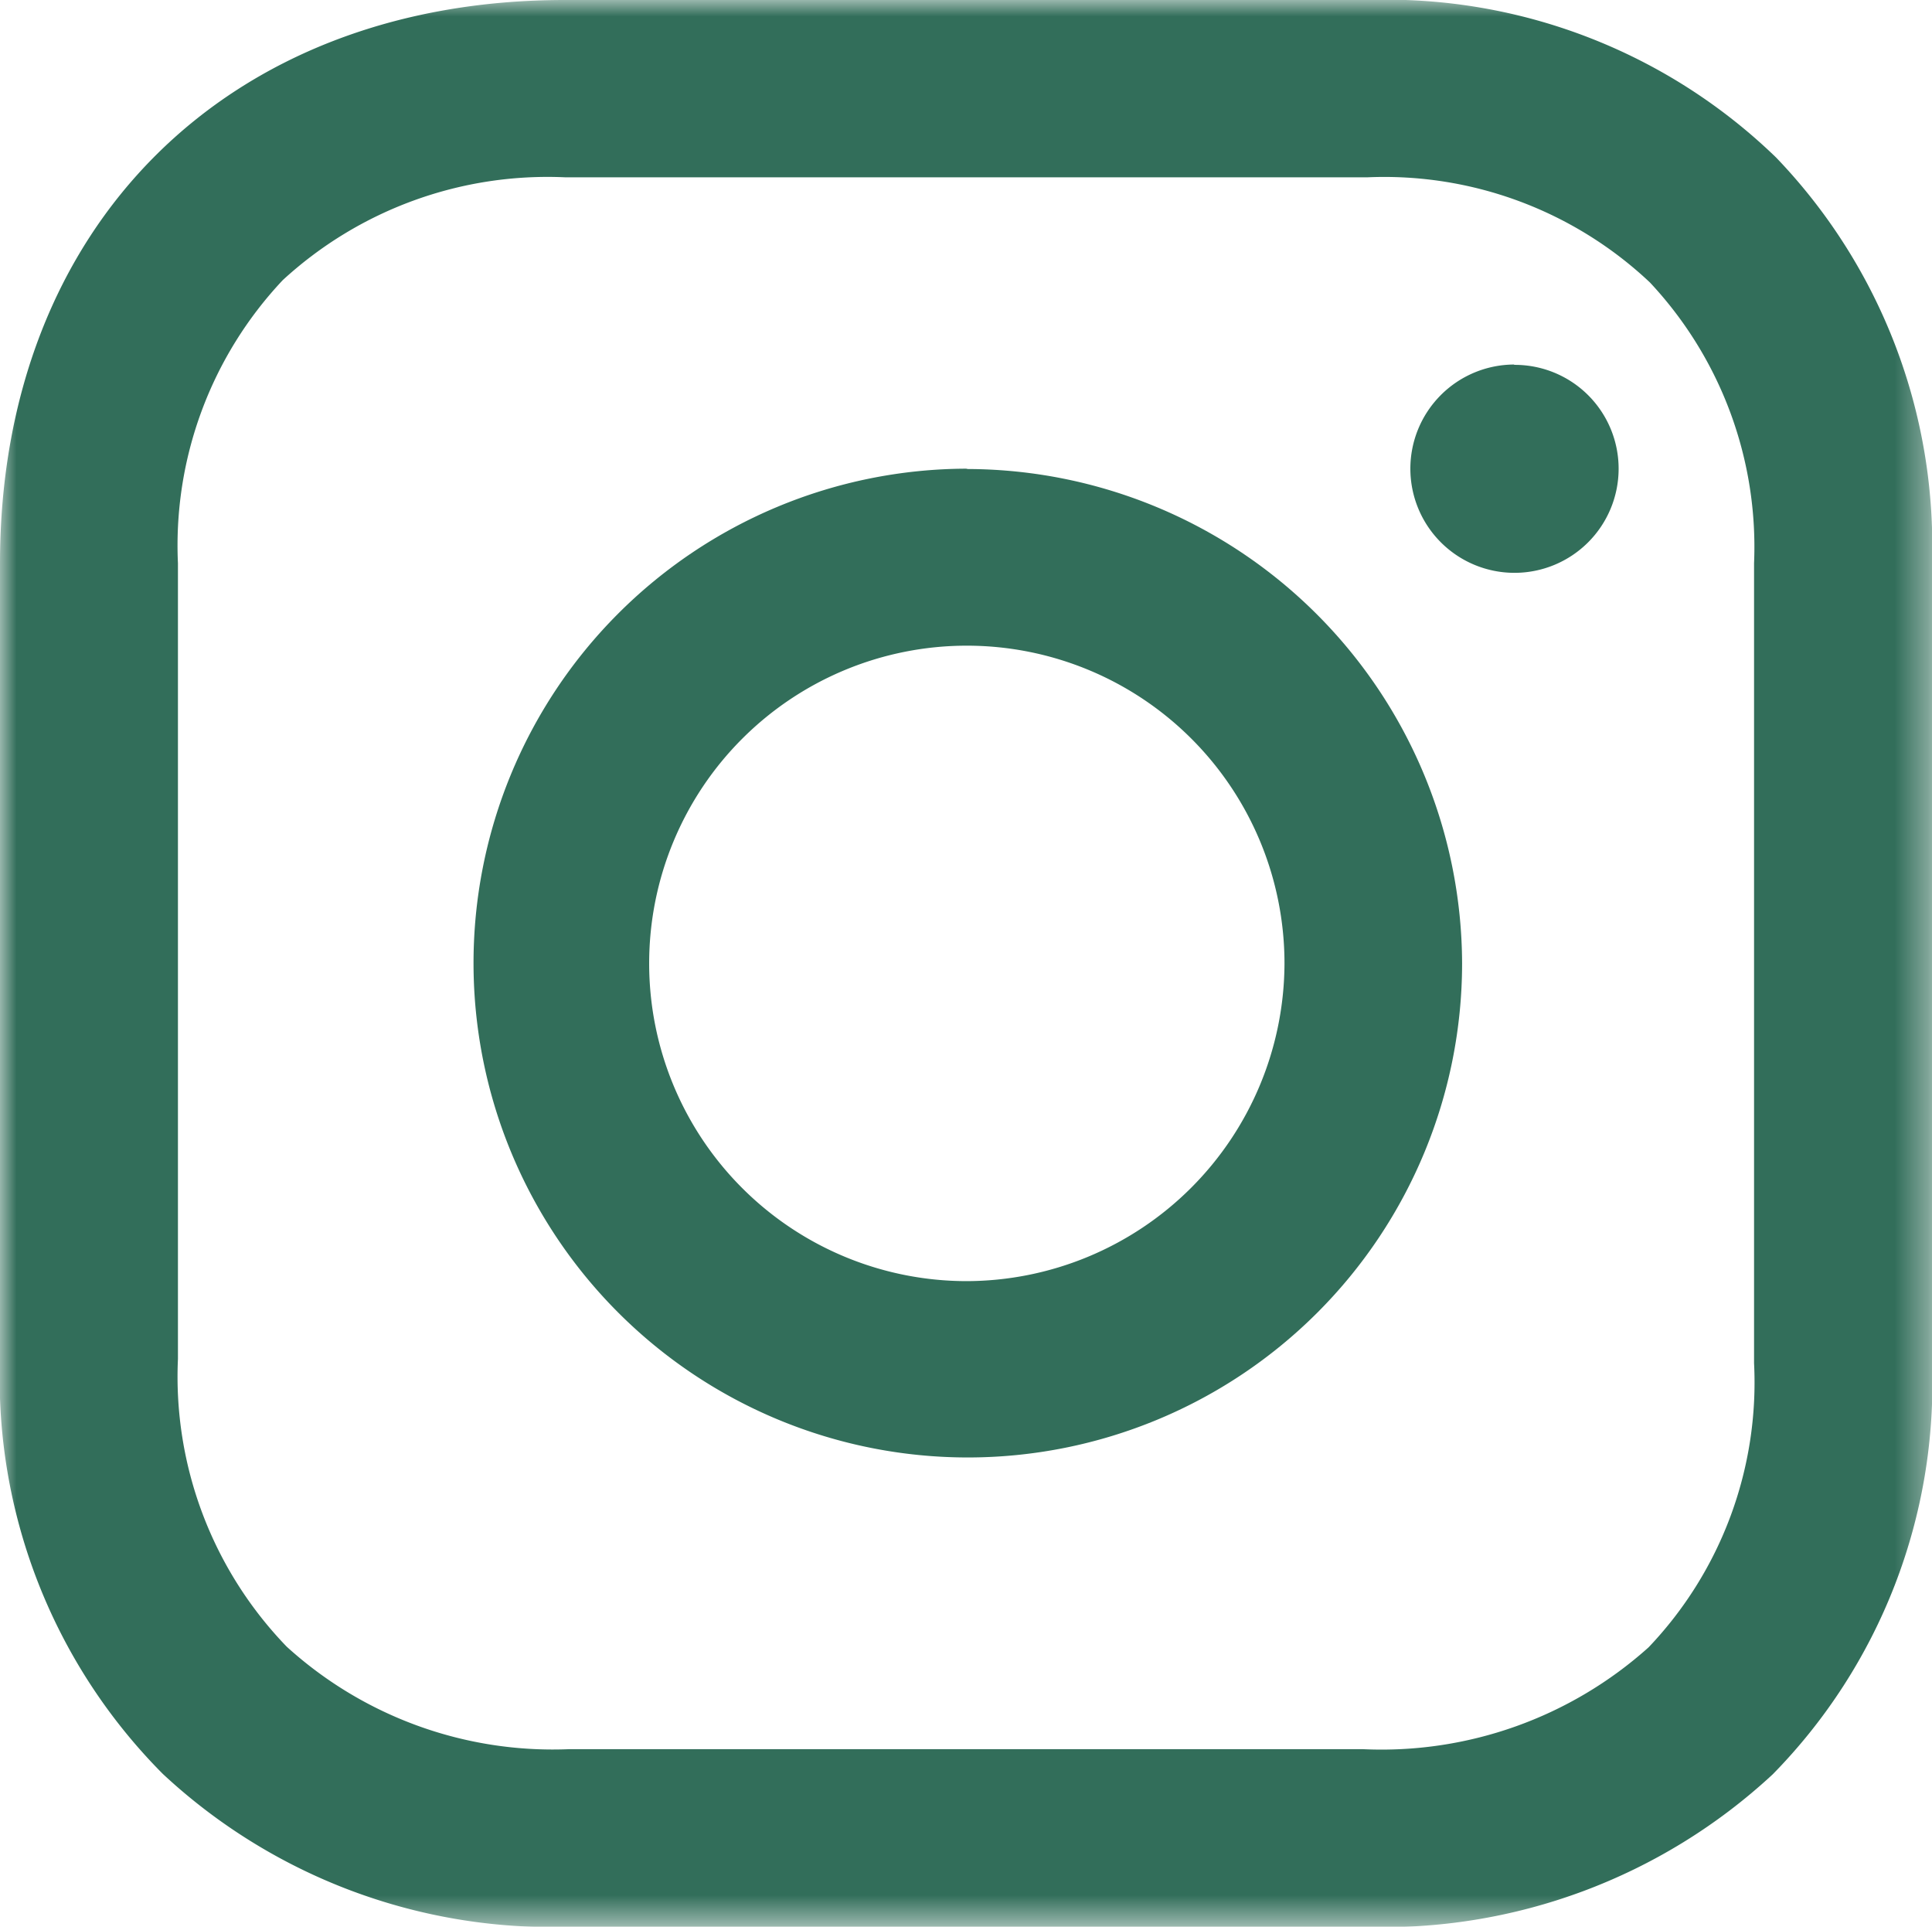 <svg xmlns="http://www.w3.org/2000/svg" xmlns:xlink="http://www.w3.org/1999/xlink" viewBox="0 0 58.63 58.46">
    <defs>
        <mask id="a" x="0" y="0" width="58.63" height="58.46" maskUnits="userSpaceOnUse">
            <g transform="translate(-0.42 -0.77)">
                <polygon points="0.42 0.77 59.05 0.77 59.05 59.23 0.42 59.23 0.42 0.77" fill="#fff"
                    fill-rule="evenodd" />
            </g>
        </mask>
    </defs>
    <path
        d="M29.74,39.64A9.64,9.64,0,1,1,39.4,30a9.67,9.67,0,0,1-9.66,9.64m0-24.65A15,15,0,1,0,44.79,30a15.05,15.05,0,0,0-15-15"
        transform="translate(-0.42 -0.77)" fill="#326e5a" fill-rule="evenodd" />
    <path d="M46.37,11.83A3.16,3.16,0,1,0,49.54,15a3.15,3.15,0,0,0-3.17-3.16" transform="translate(-0.42 -0.77)"
        fill="#326e5a" fill-rule="evenodd" />
    <g mask="url(#a)">
        <path
            d="M53.65,42.13a11.65,11.65,0,0,1-3.2,8.62,12.14,12.14,0,0,1-8.68,3.09H17.7a12,12,0,0,1-8.58-3.11A11.79,11.79,0,0,1,5.82,42V17.86A11.74,11.74,0,0,1,9,9.27a11.87,11.87,0,0,1,8.58-3.12H41.91a11.75,11.75,0,0,1,8.58,3.19,11.74,11.74,0,0,1,3.16,8.52Zm.67-36.58A17,17,0,0,0,41.91.77H17.56C7.31.77.42,7.64.42,17.86V42A17,17,0,0,0,5.36,54.59,17.31,17.31,0,0,0,17.7,59.23H41.77A17.37,17.37,0,0,0,54.22,54.6a16.91,16.91,0,0,0,4.83-12.47V17.86A17,17,0,0,0,54.32,5.55Z"
            transform="translate(-0.42 -0.77)" fill="#326e5a" fill-rule="evenodd" />
    </g>
</svg>